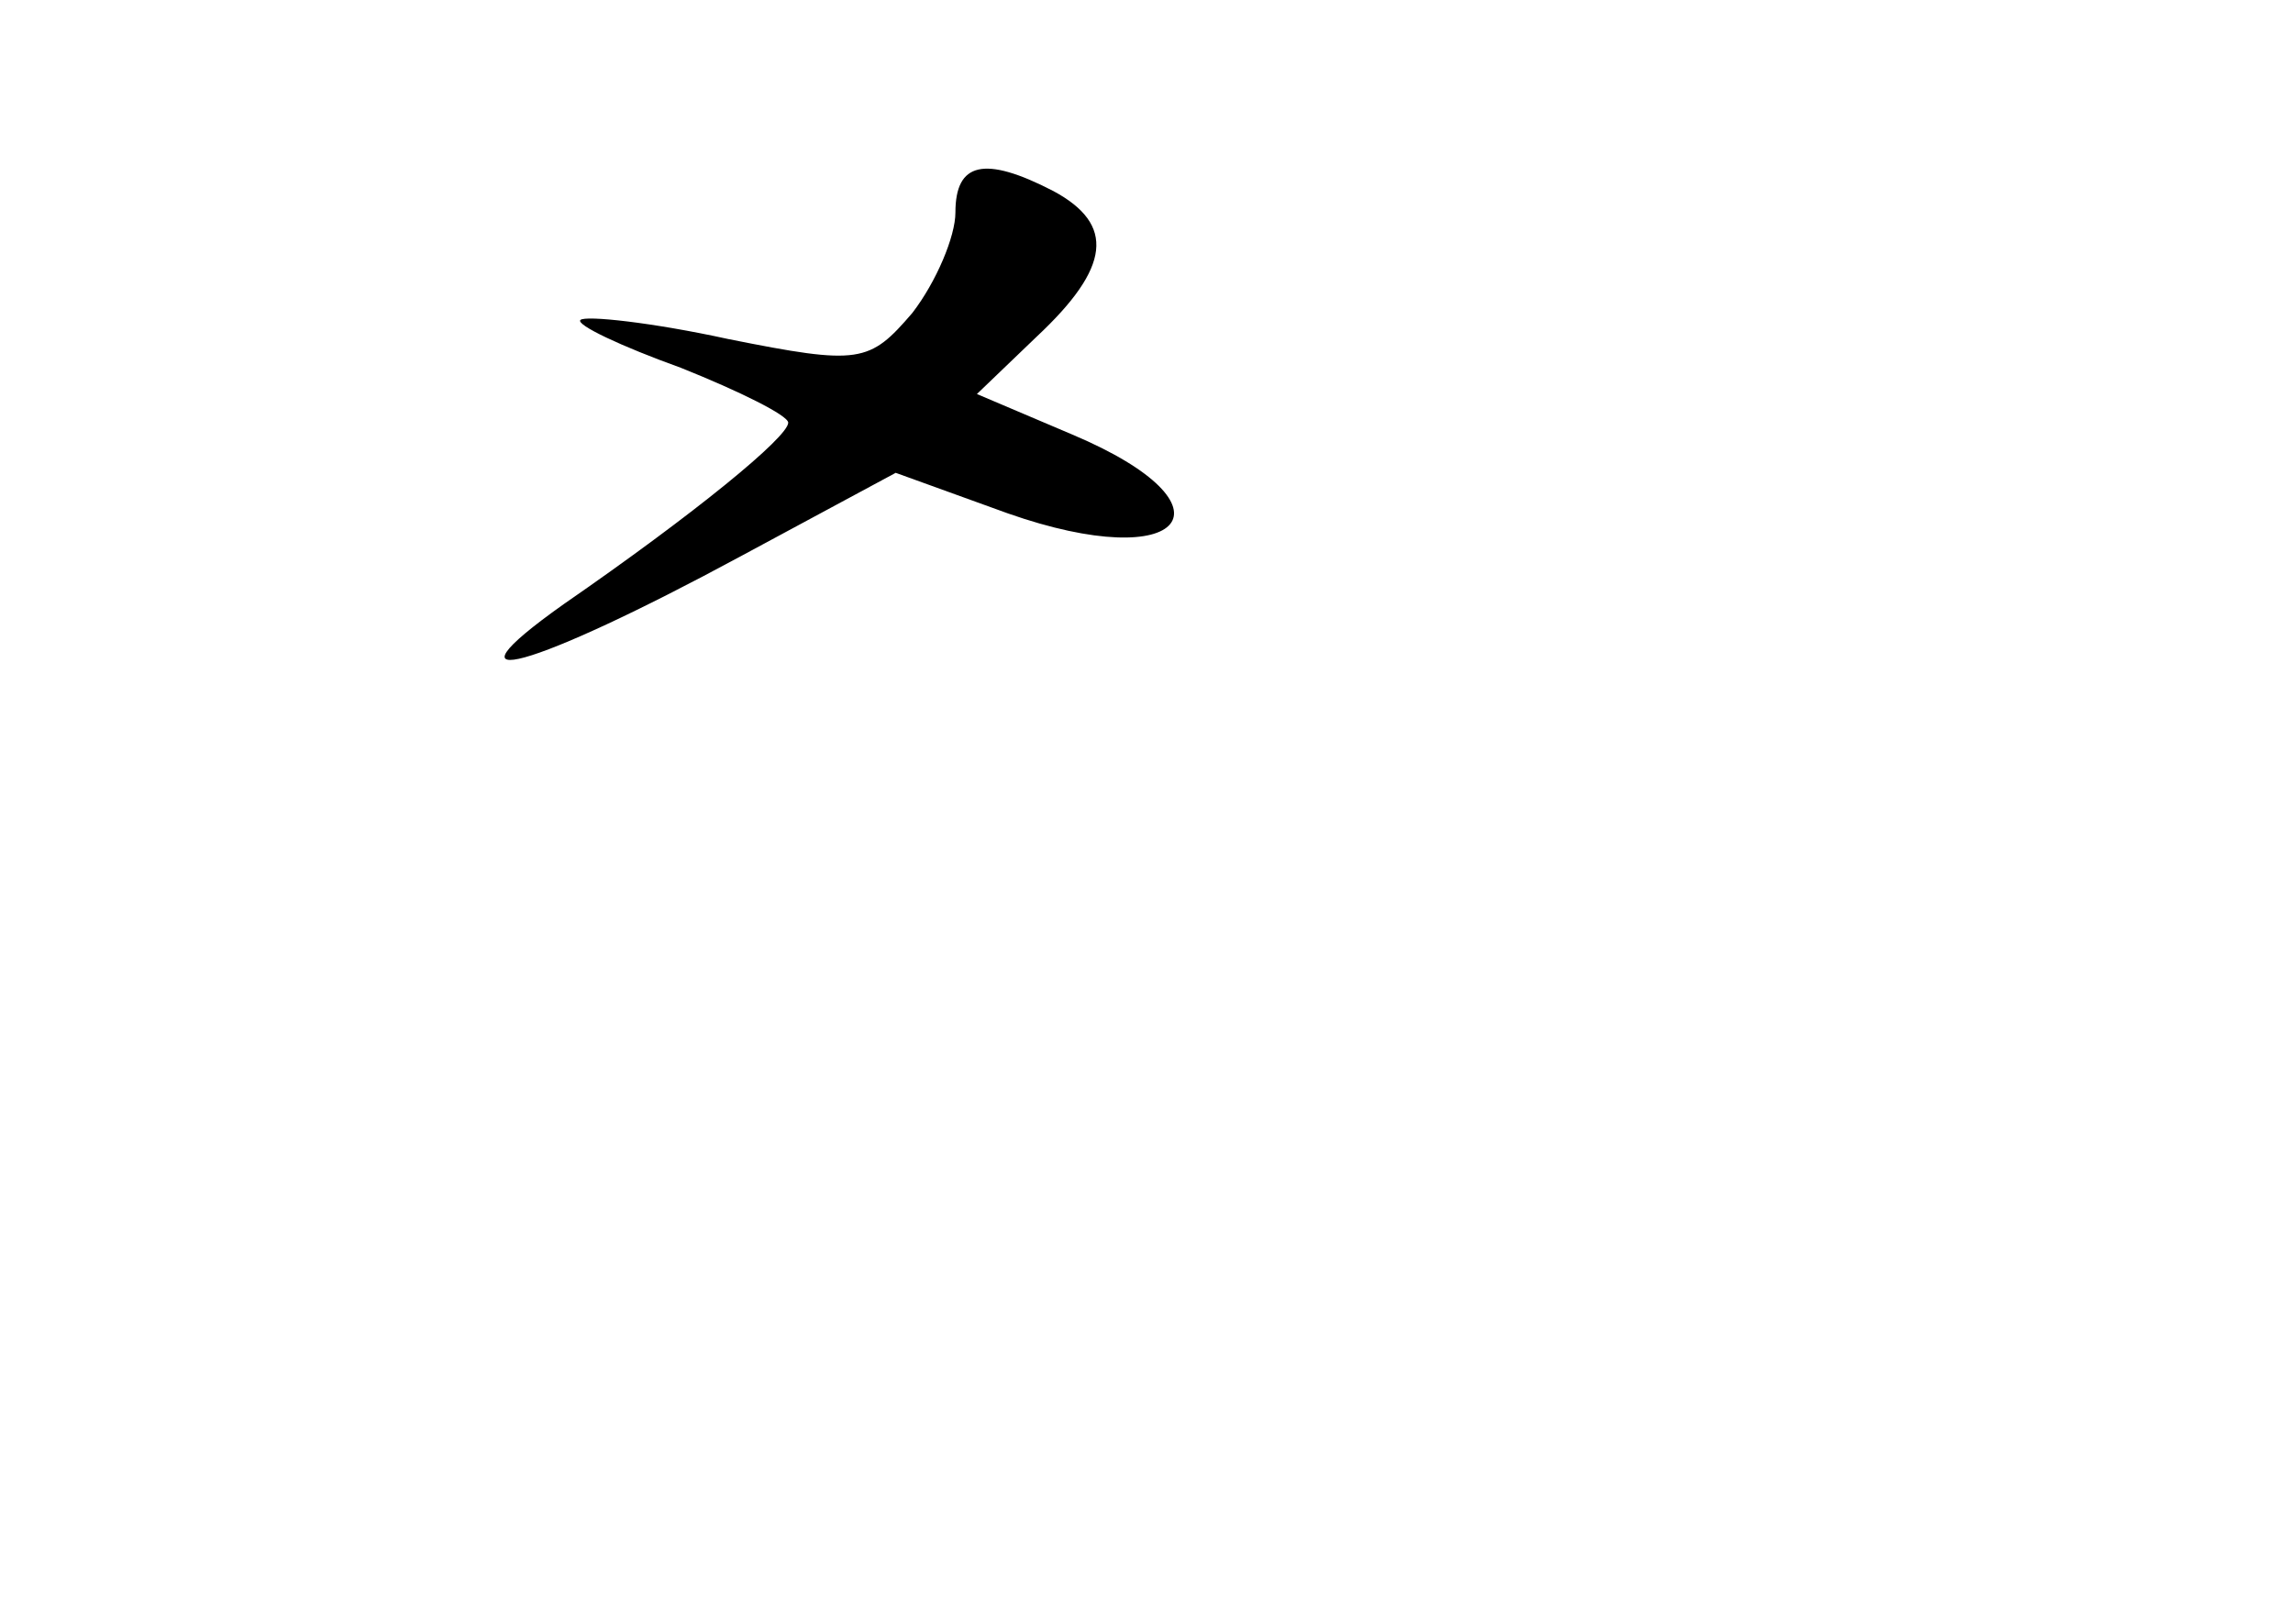 <?xml version="1.0" standalone="no"?>
<!DOCTYPE svg PUBLIC "-//W3C//DTD SVG 20010904//EN"
 "http://www.w3.org/TR/2001/REC-SVG-20010904/DTD/svg10.dtd">
<svg version="1.0" xmlns="http://www.w3.org/2000/svg"
 width="96pt" height="68pt" viewBox="0 0 96 68"
 preserveAspectRatio="xMidYMid meet">
<g transform="translate(0,68) scale(0.1,-0.1)"
fill="#000000" stroke="none">
<path d="M400 591 c0 -10 -8 -29 -18 -42 -18 -21 -22 -22 -77 -11 -32 7 -60
10 -62 8 -2 -2 17 -11 42 -20 25 -10 45 -20 45 -23 0 -6 -39 -38 -94 -76 -55
-39 -13 -27 74 20 l65 35 47 -17 c74 -26 98 3 27 33 l-40 17 25 24 c31 29 33
47 7 61 -29 15 -41 12 -41 -9z"/>
</g>
</svg>

